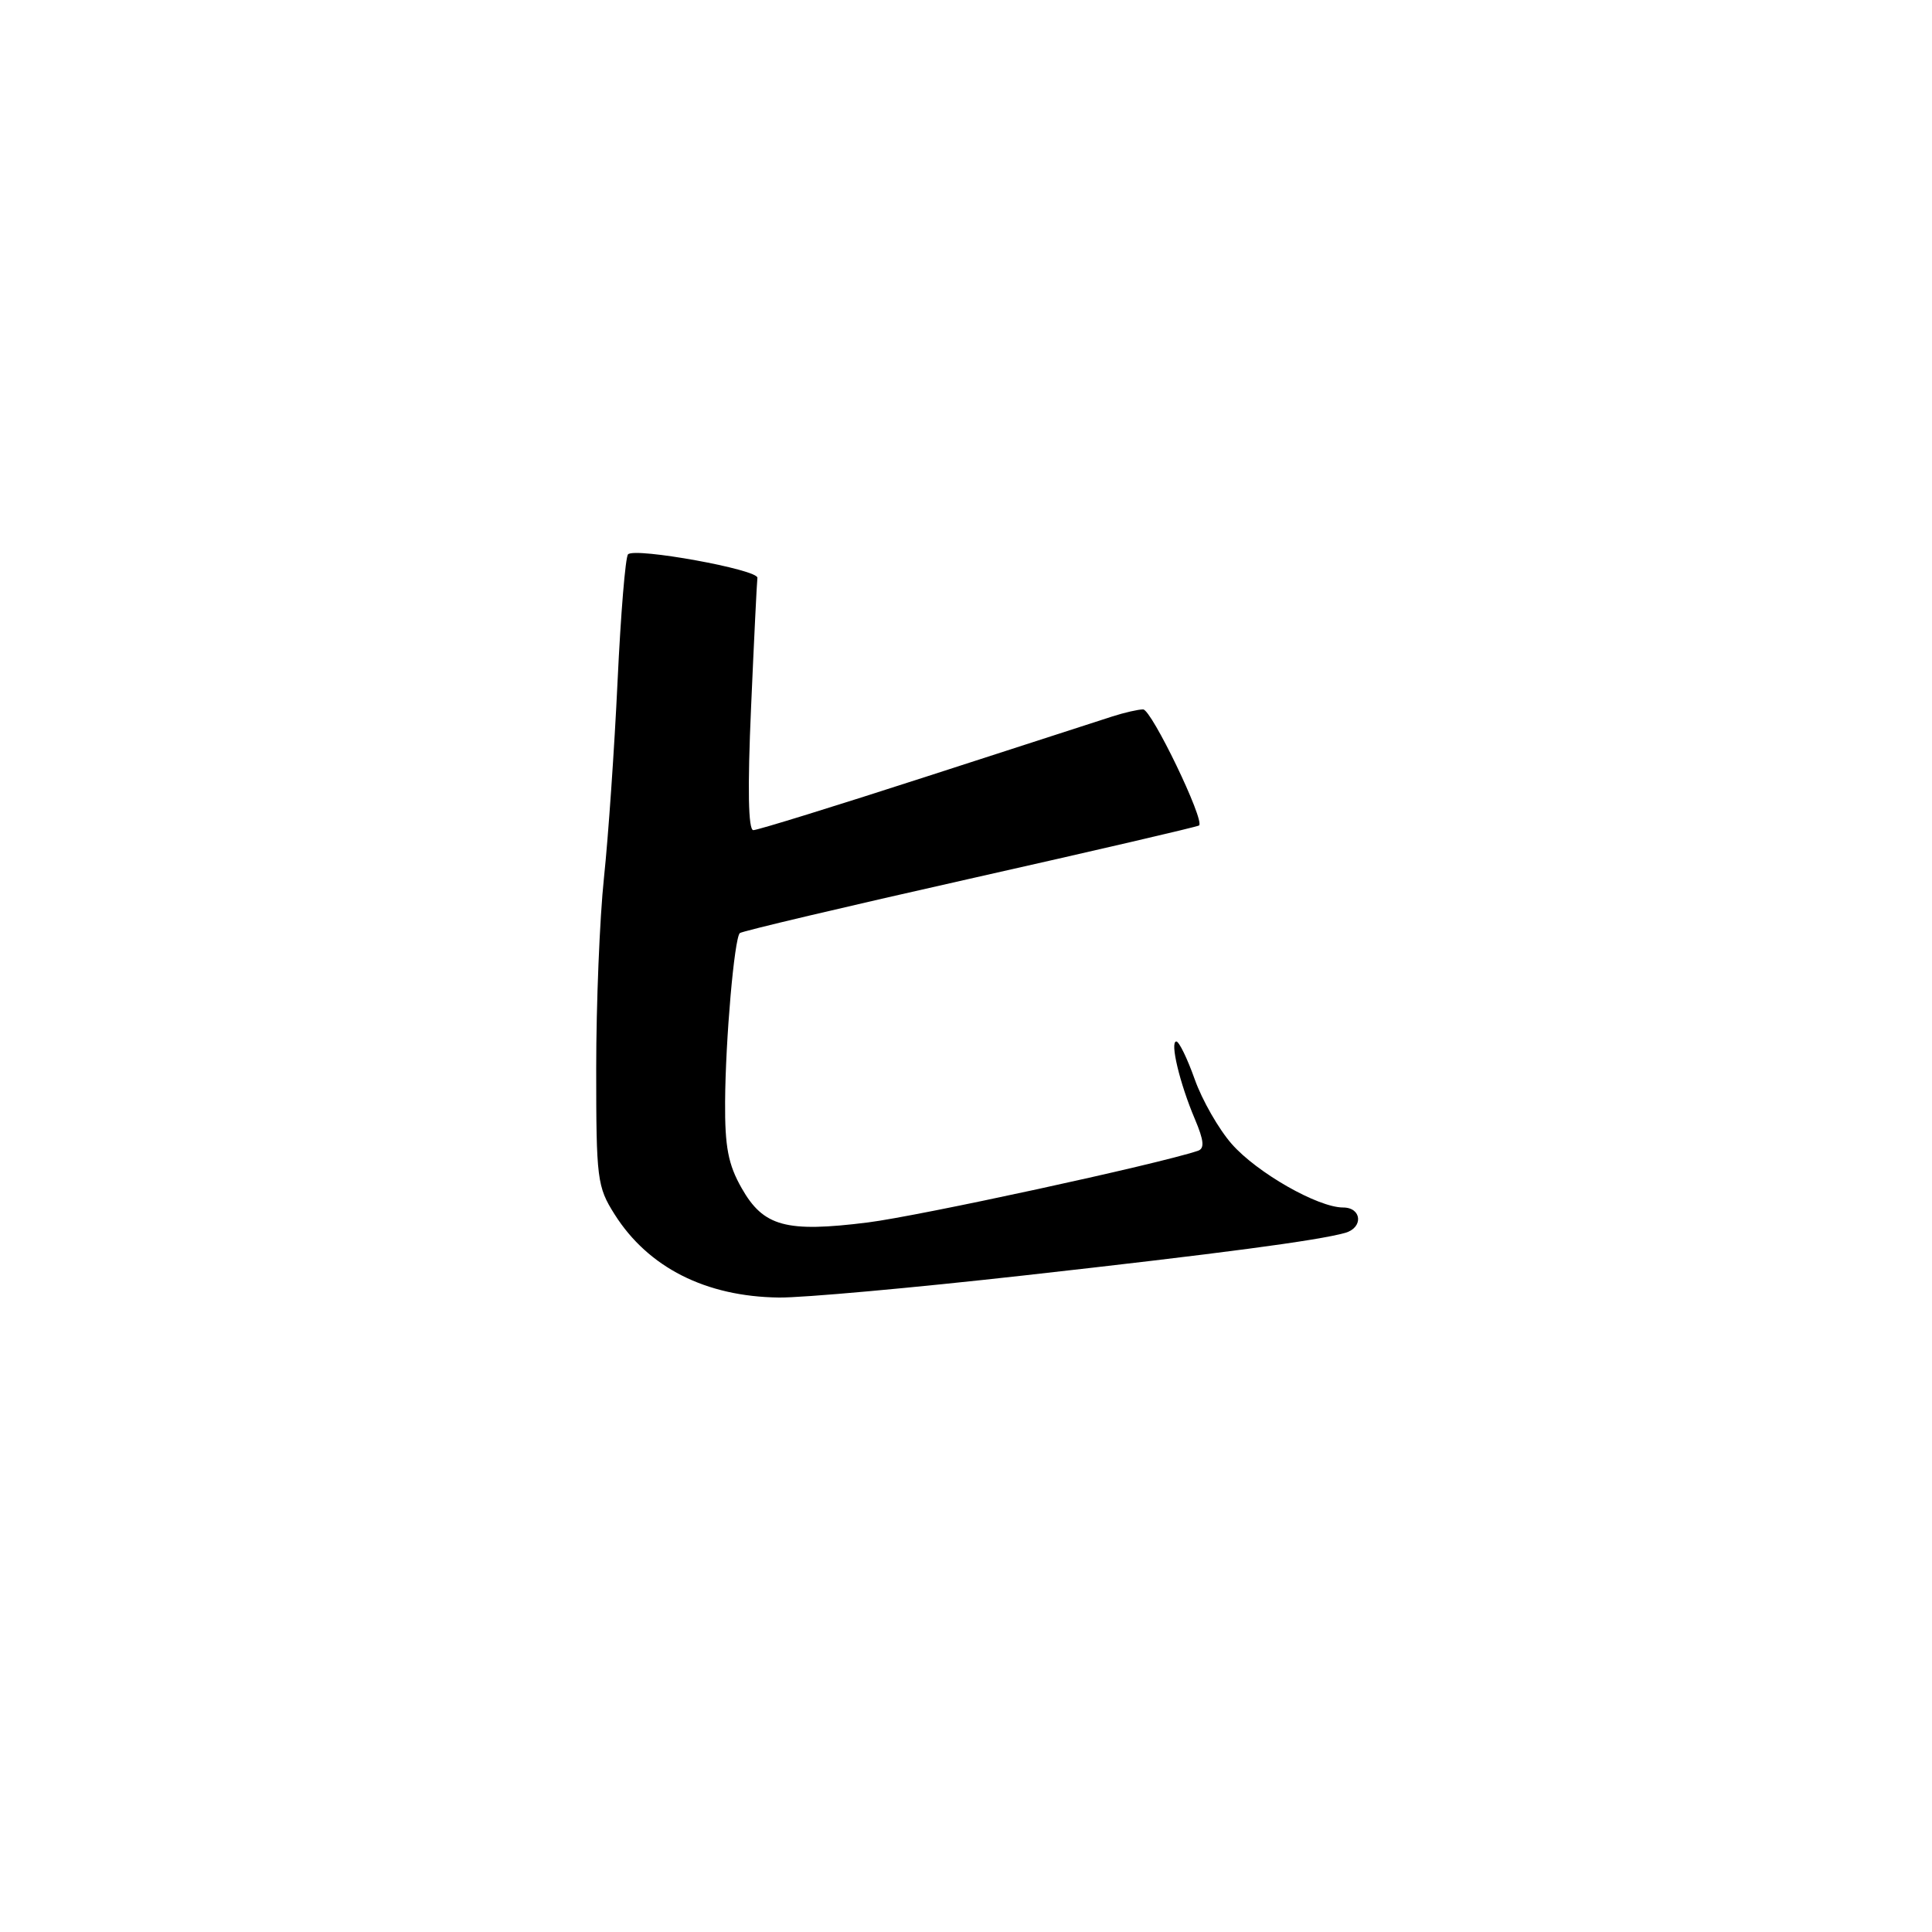 <?xml version="1.0" encoding="UTF-8" standalone="no"?>
<!DOCTYPE svg PUBLIC "-//W3C//DTD SVG 1.1//EN" "http://www.w3.org/Graphics/SVG/1.1/DTD/svg11.dtd" >
<svg xmlns="http://www.w3.org/2000/svg" xmlns:xlink="http://www.w3.org/1999/xlink" version="1.1" viewBox="0 0 256 256">
 <g >
 <path fill="currentColor"
d=" M 135.71 169.00 C 161.67 166.10 174.63 164.38 178.25 163.36 C 180.68 162.67 180.45 160.00 177.97 160.00 C 174.64 160.00 166.55 155.39 163.21 151.58 C 161.50 149.64 159.29 145.78 158.31 143.02 C 157.33 140.26 156.23 138.00 155.87 138.00 C 154.99 138.00 156.32 143.56 158.33 148.29 C 159.54 151.15 159.63 152.19 158.72 152.49 C 153.37 154.28 121.78 161.13 115.00 161.98 C 104.15 163.34 101.16 162.53 98.27 157.43 C 96.49 154.30 96.04 151.98 96.08 146.00 C 96.13 137.75 97.30 124.36 98.03 123.64 C 98.29 123.39 112.00 120.15 128.50 116.44 C 145.00 112.73 158.67 109.55 158.88 109.38 C 159.68 108.73 152.58 94.00 151.47 94.00 C 150.82 94.00 148.99 94.42 147.40 94.93 C 145.80 95.44 134.68 99.04 122.67 102.93 C 110.66 106.82 100.38 110.00 99.82 110.00 C 99.15 110.00 99.04 104.56 99.52 93.75 C 99.91 84.81 100.29 77.08 100.36 76.57 C 100.52 75.48 84.16 72.51 83.22 73.45 C 82.87 73.79 82.25 81.37 81.83 90.29 C 81.41 99.20 80.60 110.90 80.03 116.29 C 79.46 121.67 79.00 133.04 79.00 141.56 C 79.00 156.26 79.12 157.24 81.44 160.91 C 85.89 167.95 93.51 171.81 103.21 171.93 C 106.34 171.97 120.97 170.65 135.71 169.00 Z "/>
</g>
</svg>